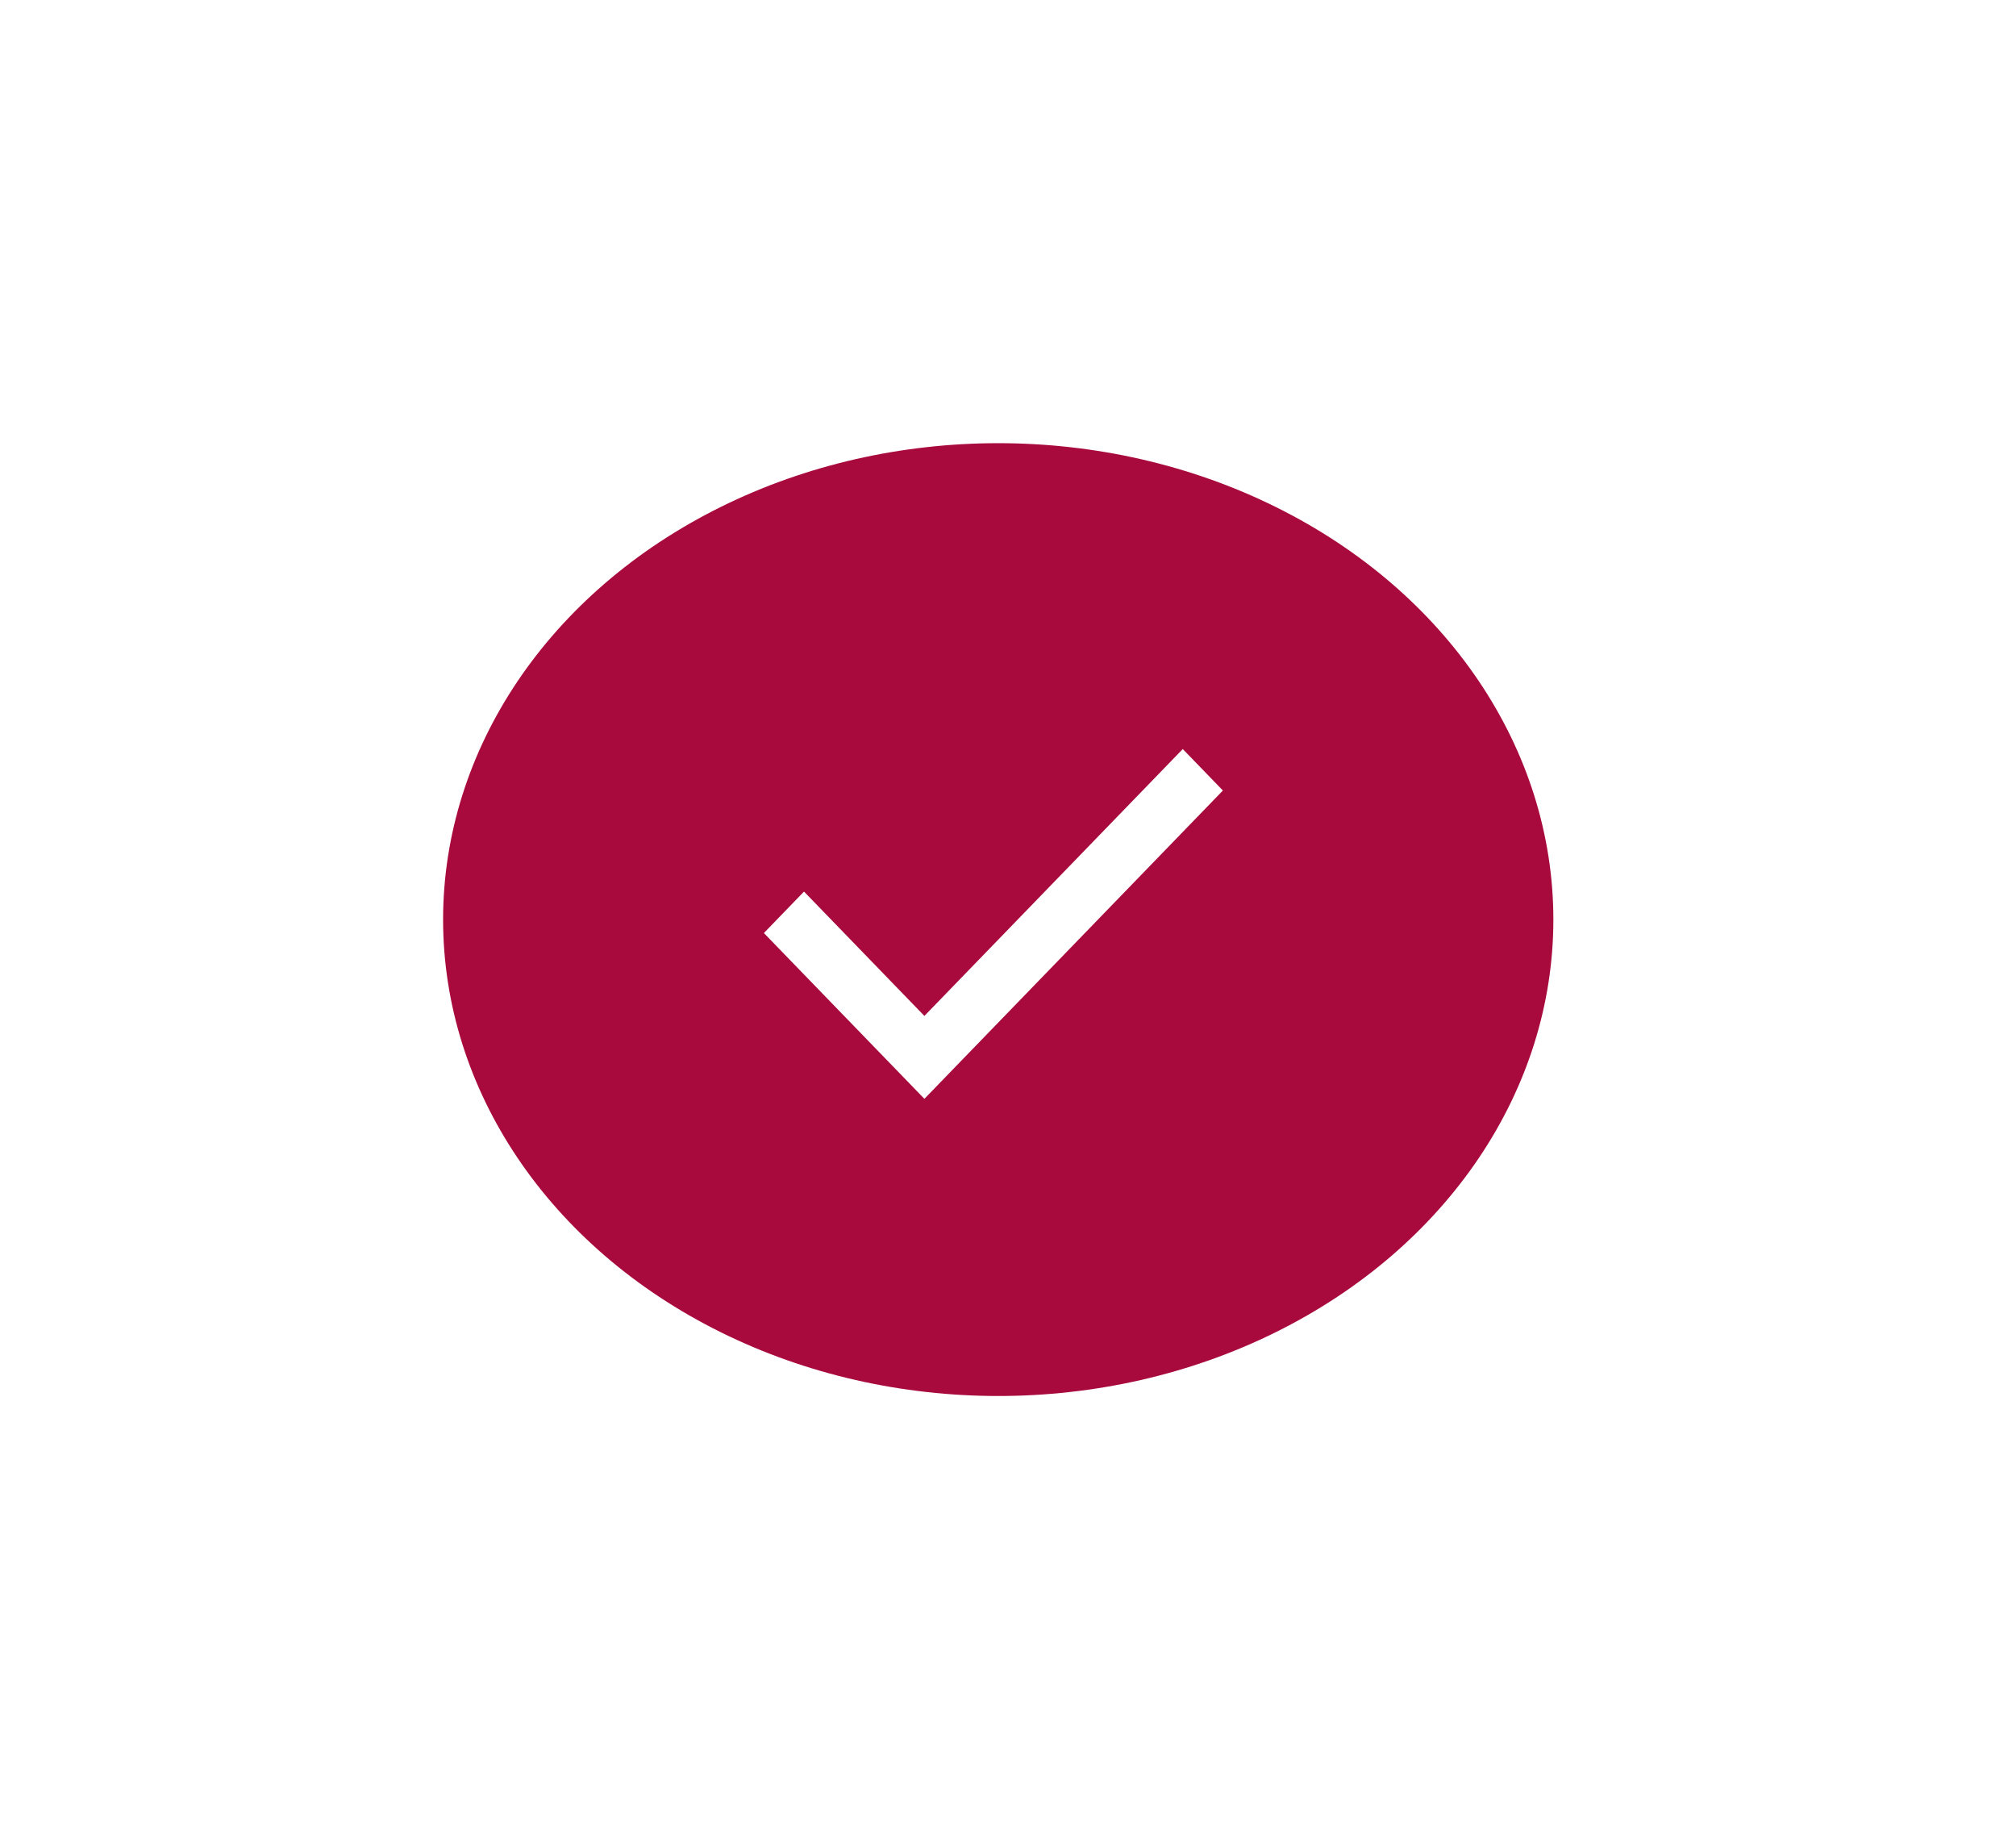 <svg width="91" height="83" viewBox="0 0 91 83" fill="none" xmlns="http://www.w3.org/2000/svg">
<g filter="url(#filter0_f_3202_28)">
<ellipse cx="45.059" cy="41.5" rx="25.058" ry="21.5" fill="#A90A3D"/>
</g>
<path d="M41.726 49.589L34.481 42.107L36.292 40.236L41.726 45.848L53.389 33.804L55.2 35.675L41.726 49.589Z" fill="white"/>
<defs>
<filter id="filter0_f_3202_28" x="0" y="0" width="90.117" height="83" filterUnits="userSpaceOnUse" color-interpolation-filters="sRGB">
<feFlood flood-opacity="0" result="BackgroundImageFix"/>
<feBlend mode="normal" in="SourceGraphic" in2="BackgroundImageFix" result="shape"/>
<feGaussianBlur stdDeviation="10" result="effect1_foregroundBlur_3202_28"/>
</filter>
</defs>
</svg>
